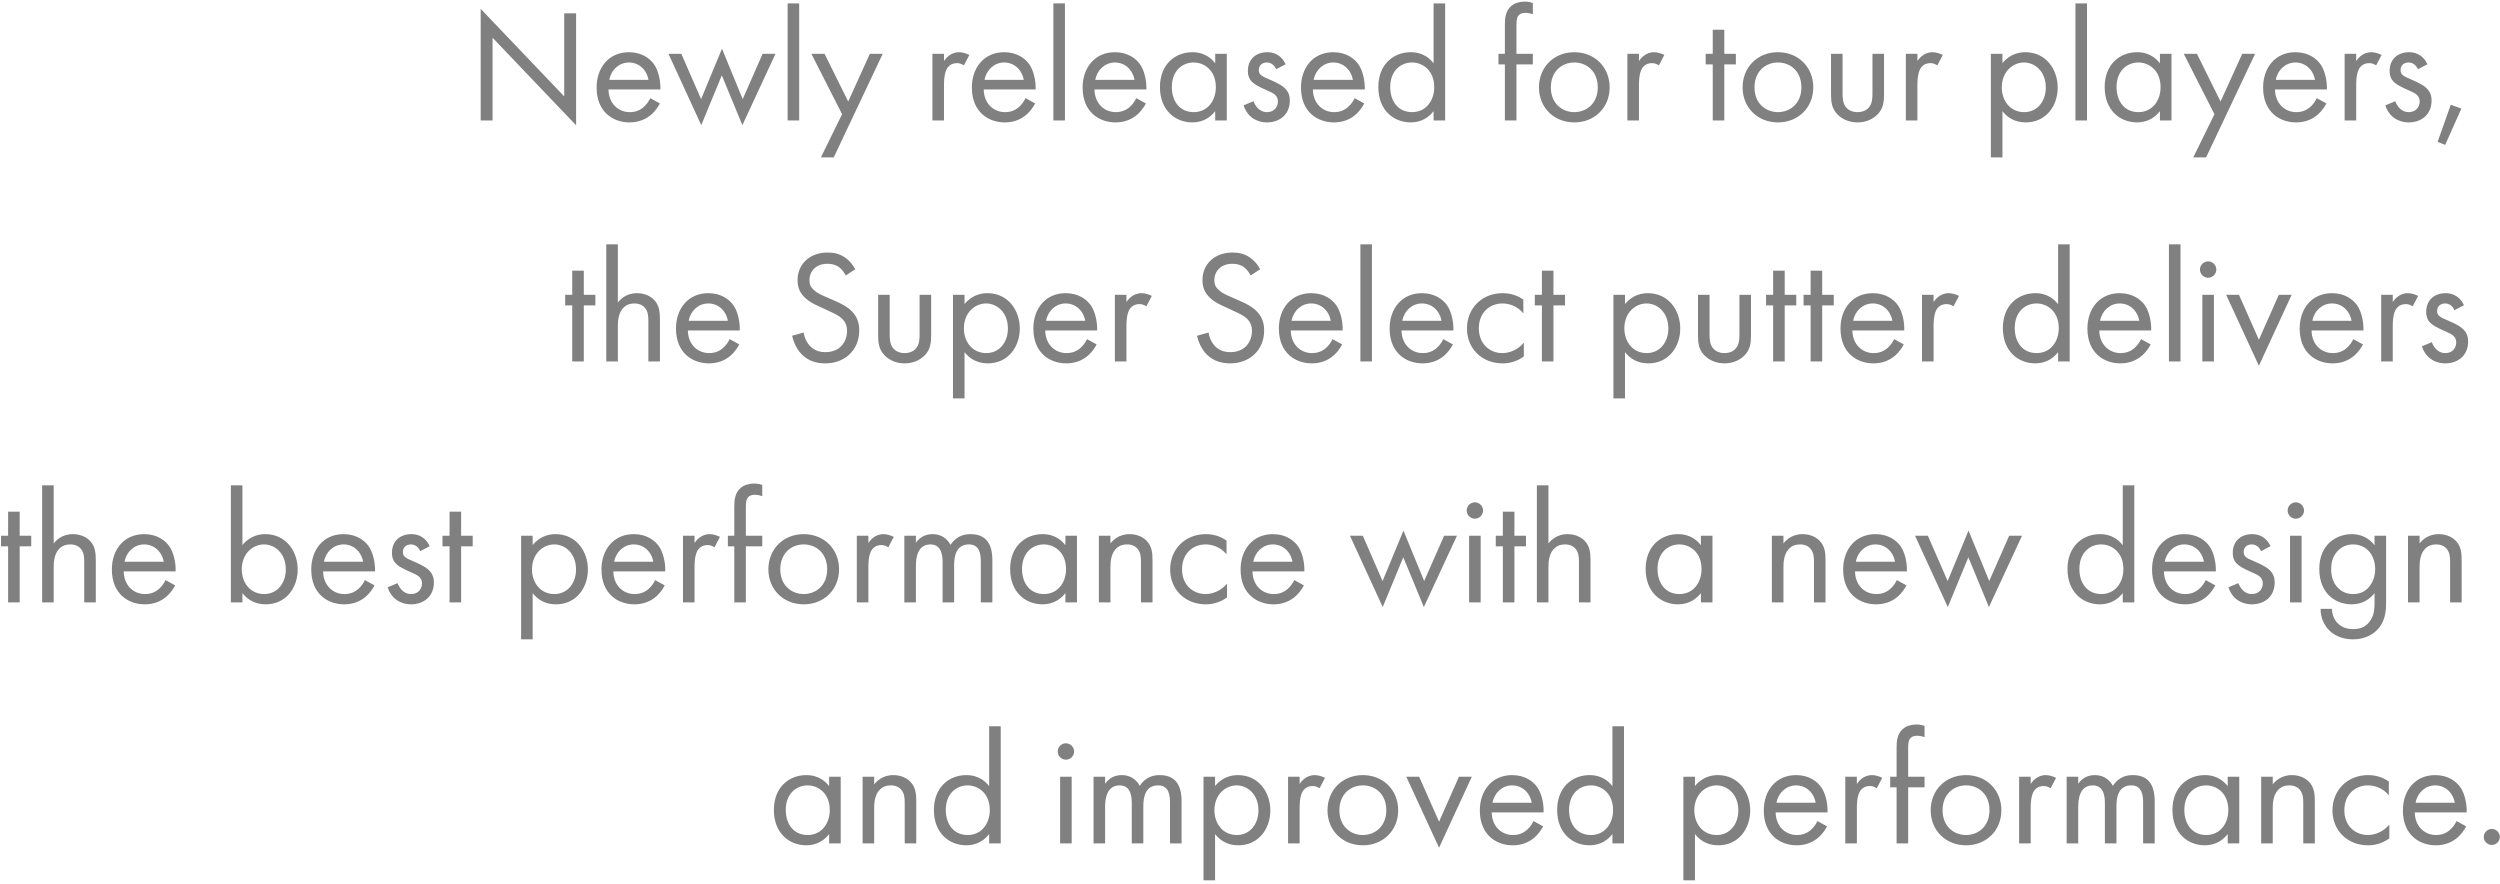 <svg width="249" height="88" viewBox="0 0 249 88" fill="none" xmlns="http://www.w3.org/2000/svg">
<path d="M49.06 12H47.876V0.88L56.196 9.6V1.328H57.38V12.48L49.06 3.76V12ZM64.766 9.776L65.726 10.304C65.534 10.672 65.246 11.072 64.91 11.376C64.302 11.92 63.55 12.192 62.702 12.192C61.102 12.192 59.422 11.184 59.422 8.72C59.422 6.736 60.638 5.2 62.638 5.2C63.934 5.2 64.75 5.84 65.15 6.416C65.566 7.008 65.806 8.032 65.774 8.912H60.606C60.622 10.288 61.566 11.168 62.718 11.168C63.262 11.168 63.694 11.008 64.078 10.688C64.382 10.432 64.622 10.096 64.766 9.776ZM60.686 7.952H64.59C64.398 6.912 63.614 6.224 62.638 6.224C61.662 6.224 60.862 6.96 60.686 7.952ZM66.581 5.36H67.861L69.829 9.872L71.909 4.848L73.973 9.872L75.957 5.36H77.237L73.941 12.464L71.893 7.504L69.845 12.464L66.581 5.36ZM78.447 0.336H79.599V12H78.447V0.336ZM81.76 15.68L83.871 11.376L80.816 5.36H82.127L84.48 10.112L86.639 5.36H87.919L83.04 15.68H81.76ZM92.869 12V5.36H94.021V6.08C94.133 5.904 94.629 5.2 95.525 5.2C95.877 5.2 96.261 5.328 96.549 5.472L96.005 6.512C95.749 6.336 95.509 6.288 95.333 6.288C94.869 6.288 94.581 6.48 94.405 6.704C94.213 6.96 94.021 7.408 94.021 8.496V12H92.869ZM102.141 9.776L103.101 10.304C102.909 10.672 102.621 11.072 102.285 11.376C101.677 11.92 100.925 12.192 100.077 12.192C98.477 12.192 96.797 11.184 96.797 8.72C96.797 6.736 98.013 5.2 100.013 5.2C101.309 5.2 102.125 5.84 102.525 6.416C102.941 7.008 103.181 8.032 103.149 8.912H97.981C97.997 10.288 98.941 11.168 100.093 11.168C100.637 11.168 101.069 11.008 101.453 10.688C101.757 10.432 101.997 10.096 102.141 9.776ZM98.061 7.952H101.965C101.773 6.912 100.989 6.224 100.013 6.224C99.037 6.224 98.237 6.96 98.061 7.952ZM104.916 0.336H106.068V12H104.916V0.336ZM113.172 9.776L114.132 10.304C113.94 10.672 113.652 11.072 113.316 11.376C112.708 11.92 111.956 12.192 111.108 12.192C109.508 12.192 107.828 11.184 107.828 8.72C107.828 6.736 109.044 5.2 111.044 5.2C112.34 5.2 113.156 5.84 113.556 6.416C113.972 7.008 114.212 8.032 114.18 8.912H109.012C109.028 10.288 109.972 11.168 111.124 11.168C111.668 11.168 112.1 11.008 112.484 10.688C112.788 10.432 113.028 10.096 113.172 9.776ZM109.092 7.952H112.996C112.804 6.912 112.02 6.224 111.044 6.224C110.068 6.224 109.268 6.96 109.092 7.952ZM121.035 6.304V5.36H122.187V12H121.035V11.072C120.651 11.568 119.931 12.192 118.763 12.192C117.083 12.192 115.531 11.008 115.531 8.672C115.531 6.384 117.067 5.2 118.763 5.2C120.043 5.2 120.731 5.904 121.035 6.304ZM118.891 6.224C117.755 6.224 116.715 7.056 116.715 8.672C116.715 10.096 117.515 11.168 118.891 11.168C120.299 11.168 121.099 10 121.099 8.688C121.099 6.976 119.915 6.224 118.891 6.224ZM128.049 6.4L127.105 6.896C126.945 6.512 126.609 6.224 126.177 6.224C125.761 6.224 125.377 6.464 125.377 6.976C125.377 7.456 125.697 7.6 126.449 7.92C127.409 8.32 127.857 8.624 128.113 8.944C128.401 9.296 128.465 9.648 128.465 10.016C128.465 11.408 127.457 12.192 126.177 12.192C125.905 12.192 124.417 12.16 123.857 10.496L124.849 10.08C124.977 10.432 125.361 11.168 126.193 11.168C126.945 11.168 127.281 10.608 127.281 10.112C127.281 9.488 126.833 9.28 126.209 9.008C125.409 8.656 124.897 8.4 124.593 8.032C124.337 7.712 124.289 7.392 124.289 7.056C124.289 5.888 125.105 5.2 126.225 5.2C126.577 5.2 127.521 5.264 128.049 6.4ZM134.922 9.776L135.882 10.304C135.69 10.672 135.402 11.072 135.066 11.376C134.458 11.92 133.706 12.192 132.858 12.192C131.258 12.192 129.578 11.184 129.578 8.72C129.578 6.736 130.794 5.2 132.794 5.2C134.09 5.2 134.906 5.84 135.306 6.416C135.722 7.008 135.962 8.032 135.93 8.912H130.762C130.778 10.288 131.722 11.168 132.874 11.168C133.418 11.168 133.85 11.008 134.234 10.688C134.538 10.432 134.778 10.096 134.922 9.776ZM130.842 7.952H134.746C134.554 6.912 133.77 6.224 132.794 6.224C131.818 6.224 131.018 6.96 130.842 7.952ZM142.785 6.304V0.336H143.937V12H142.785V11.072C142.401 11.568 141.681 12.192 140.513 12.192C138.833 12.192 137.281 11.008 137.281 8.672C137.281 6.384 138.817 5.2 140.513 5.2C141.793 5.2 142.481 5.904 142.785 6.304ZM140.641 6.224C139.505 6.224 138.465 7.056 138.465 8.672C138.465 10.096 139.265 11.168 140.641 11.168C142.049 11.168 142.849 10 142.849 8.688C142.849 6.976 141.665 6.224 140.641 6.224ZM152.67 6.416H151.038V12H149.886V6.416H149.246V5.36H149.886V2.464C149.886 1.856 149.934 1.088 150.526 0.592C150.846 0.32 151.326 0.16 151.854 0.16C152.27 0.16 152.542 0.256 152.67 0.304V1.424C152.43 1.328 152.158 1.28 151.918 1.28C151.662 1.28 151.358 1.344 151.182 1.632C151.038 1.872 151.038 2.24 151.038 2.592V5.36H152.67V6.416ZM156.801 12.192C154.785 12.192 153.281 10.72 153.281 8.704C153.281 6.688 154.769 5.2 156.801 5.2C158.833 5.2 160.321 6.688 160.321 8.704C160.321 10.72 158.817 12.192 156.801 12.192ZM156.801 6.224C155.585 6.224 154.465 7.088 154.465 8.704C154.465 10.336 155.617 11.168 156.801 11.168C158.001 11.168 159.137 10.32 159.137 8.704C159.137 7.072 158.017 6.224 156.801 6.224ZM162.088 12V5.36H163.24V6.08C163.352 5.904 163.848 5.2 164.744 5.2C165.096 5.2 165.48 5.328 165.768 5.472L165.224 6.512C164.968 6.336 164.728 6.288 164.552 6.288C164.088 6.288 163.8 6.48 163.624 6.704C163.432 6.96 163.24 7.408 163.24 8.496V12H162.088ZM172.893 6.416H171.741V12H170.589V6.416H169.885V5.36H170.589V2.96H171.741V5.36H172.893V6.416ZM177.083 12.192C175.067 12.192 173.563 10.72 173.563 8.704C173.563 6.688 175.051 5.2 177.083 5.2C179.115 5.2 180.603 6.688 180.603 8.704C180.603 10.72 179.099 12.192 177.083 12.192ZM177.083 6.224C175.867 6.224 174.747 7.088 174.747 8.704C174.747 10.336 175.899 11.168 177.083 11.168C178.283 11.168 179.419 10.32 179.419 8.704C179.419 7.072 178.299 6.224 177.083 6.224ZM183.521 5.36V9.232C183.521 9.696 183.521 10.24 183.841 10.656C184.017 10.88 184.369 11.168 185.009 11.168C185.649 11.168 186.001 10.88 186.177 10.656C186.497 10.24 186.497 9.696 186.497 9.232V5.36H187.649V9.36C187.649 10.176 187.569 10.784 187.041 11.36C186.449 11.984 185.665 12.192 185.009 12.192C184.353 12.192 183.569 11.984 182.977 11.36C182.449 10.784 182.369 10.176 182.369 9.36V5.36H183.521ZM189.822 12V5.36H190.974V6.08C191.086 5.904 191.582 5.2 192.478 5.2C192.83 5.2 193.214 5.328 193.502 5.472L192.958 6.512C192.702 6.336 192.462 6.288 192.286 6.288C191.822 6.288 191.534 6.48 191.358 6.704C191.166 6.96 190.974 7.408 190.974 8.496V12H189.822ZM199.443 11.072V15.68H198.291V5.36H199.443V6.288C200.227 5.312 201.235 5.2 201.715 5.2C203.795 5.2 204.947 6.928 204.947 8.72C204.947 10.544 203.779 12.192 201.763 12.192C200.691 12.192 199.939 11.712 199.443 11.072ZM201.603 11.168C202.947 11.168 203.763 10.048 203.763 8.72C203.763 7.088 202.659 6.224 201.587 6.224C200.515 6.224 199.379 7.104 199.379 8.704C199.379 10.064 200.243 11.168 201.603 11.168ZM206.713 0.336H207.865V12H206.713V0.336ZM215.129 6.304V5.36H216.281V12H215.129V11.072C214.745 11.568 214.025 12.192 212.857 12.192C211.177 12.192 209.625 11.008 209.625 8.672C209.625 6.384 211.161 5.2 212.857 5.2C214.137 5.2 214.825 5.904 215.129 6.304ZM212.985 6.224C211.849 6.224 210.809 7.056 210.809 8.672C210.809 10.096 211.609 11.168 212.985 11.168C214.393 11.168 215.193 10 215.193 8.688C215.193 6.976 214.009 6.224 212.985 6.224ZM218.447 15.68L220.559 11.376L217.503 5.36H218.815L221.167 10.112L223.327 5.36H224.607L219.727 15.68H218.447ZM230.75 9.776L231.71 10.304C231.518 10.672 231.23 11.072 230.894 11.376C230.286 11.92 229.534 12.192 228.686 12.192C227.086 12.192 225.406 11.184 225.406 8.72C225.406 6.736 226.622 5.2 228.622 5.2C229.918 5.2 230.734 5.84 231.134 6.416C231.55 7.008 231.79 8.032 231.758 8.912H226.59C226.606 10.288 227.55 11.168 228.702 11.168C229.246 11.168 229.678 11.008 230.062 10.688C230.366 10.432 230.606 10.096 230.75 9.776ZM226.67 7.952H230.574C230.382 6.912 229.598 6.224 228.622 6.224C227.646 6.224 226.846 6.96 226.67 7.952ZM233.526 12V5.36H234.678V6.08C234.789 5.904 235.286 5.2 236.182 5.2C236.534 5.2 236.918 5.328 237.206 5.472L236.661 6.512C236.406 6.336 236.166 6.288 235.99 6.288C235.526 6.288 235.238 6.48 235.062 6.704C234.87 6.96 234.678 7.408 234.678 8.496V12H233.526ZM241.768 6.4L240.824 6.896C240.664 6.512 240.328 6.224 239.896 6.224C239.48 6.224 239.096 6.464 239.096 6.976C239.096 7.456 239.416 7.6 240.168 7.92C241.128 8.32 241.576 8.624 241.832 8.944C242.12 9.296 242.184 9.648 242.184 10.016C242.184 11.408 241.176 12.192 239.896 12.192C239.624 12.192 238.136 12.16 237.576 10.496L238.568 10.08C238.696 10.432 239.08 11.168 239.912 11.168C240.664 11.168 241 10.608 241 10.112C241 9.488 240.552 9.28 239.928 9.008C239.128 8.656 238.616 8.4 238.312 8.032C238.056 7.712 238.008 7.392 238.008 7.056C238.008 5.888 238.824 5.2 239.944 5.2C240.296 5.2 241.24 5.264 241.768 6.4ZM242.785 14.128L244.097 10.432L245.153 10.816L243.537 14.432L242.785 14.128ZM59.299 30.416H58.147V36H56.995V30.416H56.291V29.36H56.995V26.96H58.147V29.36H59.299V30.416ZM60.385 36V24.336H61.537V30.128C61.745 29.856 62.337 29.2 63.441 29.2C64.225 29.2 64.945 29.52 65.345 30.112C65.681 30.608 65.729 31.152 65.729 31.888V36H64.577V31.92C64.577 31.52 64.545 31.056 64.273 30.704C64.049 30.416 63.697 30.224 63.185 30.224C62.785 30.224 62.353 30.336 62.017 30.736C61.569 31.264 61.537 32.048 61.537 32.528V36H60.385ZM72.672 33.776L73.632 34.304C73.44 34.672 73.152 35.072 72.816 35.376C72.208 35.92 71.456 36.192 70.608 36.192C69.008 36.192 67.328 35.184 67.328 32.72C67.328 30.736 68.544 29.2 70.544 29.2C71.84 29.2 72.656 29.84 73.056 30.416C73.472 31.008 73.712 32.032 73.68 32.912H68.512C68.528 34.288 69.472 35.168 70.624 35.168C71.168 35.168 71.6 35.008 71.984 34.688C72.288 34.432 72.528 34.096 72.672 33.776ZM68.592 31.952H72.496C72.304 30.912 71.52 30.224 70.544 30.224C69.568 30.224 68.768 30.96 68.592 31.952ZM85.182 26.816L84.238 27.44C84.094 27.152 83.854 26.832 83.614 26.64C83.406 26.48 83.022 26.272 82.414 26.272C81.358 26.272 80.622 26.928 80.622 27.92C80.622 28.336 80.734 28.576 81.022 28.848C81.342 29.168 81.742 29.344 82.142 29.52L83.166 29.968C83.79 30.24 84.366 30.528 84.814 30.976C85.358 31.52 85.582 32.144 85.582 32.912C85.582 34.88 84.126 36.192 82.206 36.192C81.502 36.192 80.622 36.048 79.886 35.328C79.358 34.816 79.038 34.08 78.894 33.44L80.046 33.12C80.126 33.68 80.382 34.16 80.686 34.48C81.15 34.944 81.678 35.072 82.222 35.072C83.678 35.072 84.366 34.032 84.366 32.96C84.366 32.48 84.222 32.064 83.838 31.712C83.534 31.424 83.118 31.232 82.558 30.976L81.598 30.528C81.182 30.336 80.654 30.112 80.174 29.648C79.71 29.2 79.438 28.704 79.438 27.904C79.438 26.256 80.702 25.152 82.43 25.152C83.086 25.152 83.614 25.28 84.142 25.632C84.574 25.92 84.942 26.352 85.182 26.816ZM88.615 29.36V33.232C88.615 33.696 88.615 34.24 88.935 34.656C89.111 34.88 89.463 35.168 90.103 35.168C90.743 35.168 91.095 34.88 91.271 34.656C91.591 34.24 91.591 33.696 91.591 33.232V29.36H92.743V33.36C92.743 34.176 92.663 34.784 92.135 35.36C91.543 35.984 90.759 36.192 90.103 36.192C89.447 36.192 88.663 35.984 88.071 35.36C87.543 34.784 87.463 34.176 87.463 33.36V29.36H88.615ZM96.068 35.072V39.68H94.916V29.36H96.068V30.288C96.852 29.312 97.86 29.2 98.34 29.2C100.42 29.2 101.572 30.928 101.572 32.72C101.572 34.544 100.404 36.192 98.388 36.192C97.316 36.192 96.564 35.712 96.068 35.072ZM98.228 35.168C99.572 35.168 100.388 34.048 100.388 32.72C100.388 31.088 99.284 30.224 98.212 30.224C97.14 30.224 96.004 31.104 96.004 32.704C96.004 34.064 96.868 35.168 98.228 35.168ZM108.266 33.776L109.226 34.304C109.034 34.672 108.746 35.072 108.41 35.376C107.802 35.92 107.05 36.192 106.202 36.192C104.602 36.192 102.922 35.184 102.922 32.72C102.922 30.736 104.138 29.2 106.138 29.2C107.434 29.2 108.25 29.84 108.65 30.416C109.066 31.008 109.306 32.032 109.274 32.912H104.106C104.122 34.288 105.066 35.168 106.218 35.168C106.762 35.168 107.194 35.008 107.578 34.688C107.882 34.432 108.122 34.096 108.266 33.776ZM104.186 31.952H108.09C107.898 30.912 107.114 30.224 106.138 30.224C105.162 30.224 104.362 30.96 104.186 31.952ZM111.041 36V29.36H112.193V30.08C112.305 29.904 112.801 29.2 113.697 29.2C114.049 29.2 114.433 29.328 114.721 29.472L114.177 30.512C113.921 30.336 113.681 30.288 113.505 30.288C113.041 30.288 112.753 30.48 112.577 30.704C112.385 30.96 112.193 31.408 112.193 32.496V36H111.041ZM125.51 26.816L124.566 27.44C124.422 27.152 124.182 26.832 123.942 26.64C123.734 26.48 123.35 26.272 122.742 26.272C121.686 26.272 120.95 26.928 120.95 27.92C120.95 28.336 121.062 28.576 121.35 28.848C121.67 29.168 122.07 29.344 122.47 29.52L123.494 29.968C124.118 30.24 124.694 30.528 125.142 30.976C125.686 31.52 125.91 32.144 125.91 32.912C125.91 34.88 124.454 36.192 122.534 36.192C121.83 36.192 120.95 36.048 120.214 35.328C119.686 34.816 119.366 34.08 119.222 33.44L120.374 33.12C120.454 33.68 120.71 34.16 121.014 34.48C121.478 34.944 122.006 35.072 122.55 35.072C124.006 35.072 124.694 34.032 124.694 32.96C124.694 32.48 124.55 32.064 124.166 31.712C123.862 31.424 123.446 31.232 122.886 30.976L121.926 30.528C121.51 30.336 120.982 30.112 120.502 29.648C120.038 29.2 119.766 28.704 119.766 27.904C119.766 26.256 121.03 25.152 122.758 25.152C123.414 25.152 123.942 25.28 124.47 25.632C124.902 25.92 125.27 26.352 125.51 26.816ZM132.719 33.776L133.679 34.304C133.487 34.672 133.199 35.072 132.863 35.376C132.255 35.92 131.503 36.192 130.655 36.192C129.055 36.192 127.375 35.184 127.375 32.72C127.375 30.736 128.591 29.2 130.591 29.2C131.887 29.2 132.703 29.84 133.103 30.416C133.519 31.008 133.759 32.032 133.727 32.912H128.559C128.575 34.288 129.519 35.168 130.671 35.168C131.215 35.168 131.647 35.008 132.031 34.688C132.335 34.432 132.575 34.096 132.719 33.776ZM128.639 31.952H132.543C132.351 30.912 131.567 30.224 130.591 30.224C129.615 30.224 128.815 30.96 128.639 31.952ZM135.494 24.336H136.646V36H135.494V24.336ZM143.75 33.776L144.71 34.304C144.518 34.672 144.23 35.072 143.894 35.376C143.286 35.92 142.534 36.192 141.686 36.192C140.086 36.192 138.406 35.184 138.406 32.72C138.406 30.736 139.622 29.2 141.622 29.2C142.918 29.2 143.734 29.84 144.134 30.416C144.55 31.008 144.79 32.032 144.758 32.912H139.59C139.606 34.288 140.55 35.168 141.702 35.168C142.246 35.168 142.678 35.008 143.062 34.688C143.366 34.432 143.606 34.096 143.75 33.776ZM139.67 31.952H143.574C143.382 30.912 142.598 30.224 141.622 30.224C140.646 30.224 139.846 30.96 139.67 31.952ZM151.726 29.84V31.216C151.118 30.448 150.238 30.224 149.646 30.224C148.414 30.224 147.294 31.088 147.294 32.704C147.294 34.32 148.446 35.168 149.63 35.168C150.318 35.168 151.166 34.864 151.774 34.128V35.504C151.054 36.032 150.286 36.192 149.661 36.192C147.598 36.192 146.11 34.72 146.11 32.72C146.11 30.688 147.614 29.2 149.661 29.2C150.718 29.2 151.406 29.616 151.726 29.84ZM155.877 30.416H154.725V36H153.573V30.416H152.869V29.36H153.573V26.96H154.725V29.36H155.877V30.416ZM161.849 35.072V39.68H160.697V29.36H161.849V30.288C162.633 29.312 163.641 29.2 164.121 29.2C166.201 29.2 167.353 30.928 167.353 32.72C167.353 34.544 166.185 36.192 164.169 36.192C163.097 36.192 162.345 35.712 161.849 35.072ZM164.009 35.168C165.353 35.168 166.169 34.048 166.169 32.72C166.169 31.088 165.065 30.224 163.993 30.224C162.921 30.224 161.785 31.104 161.785 32.704C161.785 34.064 162.649 35.168 164.009 35.168ZM170.271 29.36V33.232C170.271 33.696 170.271 34.24 170.591 34.656C170.767 34.88 171.119 35.168 171.759 35.168C172.399 35.168 172.751 34.88 172.927 34.656C173.247 34.24 173.247 33.696 173.247 33.232V29.36H174.399V33.36C174.399 34.176 174.319 34.784 173.791 35.36C173.199 35.984 172.415 36.192 171.759 36.192C171.103 36.192 170.319 35.984 169.727 35.36C169.199 34.784 169.119 34.176 169.119 33.36V29.36H170.271ZM178.908 30.416H177.756V36H176.604V30.416H175.9V29.36H176.604V26.96H177.756V29.36H178.908V30.416ZM182.643 30.416H181.491V36H180.339V30.416H179.635V29.36H180.339V26.96H181.491V29.36H182.643V30.416ZM188.657 33.776L189.617 34.304C189.425 34.672 189.137 35.072 188.801 35.376C188.193 35.92 187.441 36.192 186.593 36.192C184.993 36.192 183.313 35.184 183.313 32.72C183.313 30.736 184.529 29.2 186.529 29.2C187.825 29.2 188.641 29.84 189.041 30.416C189.457 31.008 189.697 32.032 189.665 32.912H184.497C184.513 34.288 185.457 35.168 186.609 35.168C187.153 35.168 187.585 35.008 187.969 34.688C188.273 34.432 188.513 34.096 188.657 33.776ZM184.577 31.952H188.481C188.289 30.912 187.505 30.224 186.529 30.224C185.553 30.224 184.753 30.96 184.577 31.952ZM191.432 36V29.36H192.584V30.08C192.696 29.904 193.192 29.2 194.088 29.2C194.44 29.2 194.824 29.328 195.112 29.472L194.568 30.512C194.312 30.336 194.072 30.288 193.896 30.288C193.432 30.288 193.144 30.48 192.968 30.704C192.776 30.96 192.584 31.408 192.584 32.496V36H191.432ZM204.989 30.304V24.336H206.141V36H204.989V35.072C204.605 35.568 203.885 36.192 202.717 36.192C201.037 36.192 199.485 35.008 199.485 32.672C199.485 30.384 201.021 29.2 202.717 29.2C203.997 29.2 204.685 29.904 204.989 30.304ZM202.845 30.224C201.709 30.224 200.669 31.056 200.669 32.672C200.669 34.096 201.469 35.168 202.845 35.168C204.253 35.168 205.053 34 205.053 32.688C205.053 30.976 203.869 30.224 202.845 30.224ZM213.25 33.776L214.21 34.304C214.018 34.672 213.73 35.072 213.394 35.376C212.786 35.92 212.034 36.192 211.186 36.192C209.586 36.192 207.906 35.184 207.906 32.72C207.906 30.736 209.122 29.2 211.122 29.2C212.418 29.2 213.234 29.84 213.634 30.416C214.05 31.008 214.29 32.032 214.258 32.912H209.09C209.106 34.288 210.05 35.168 211.202 35.168C211.746 35.168 212.178 35.008 212.562 34.688C212.866 34.432 213.106 34.096 213.25 33.776ZM209.17 31.952H213.074C212.882 30.912 212.098 30.224 211.122 30.224C210.146 30.224 209.346 30.96 209.17 31.952ZM216.026 24.336H217.178V36H216.026V24.336ZM219.354 29.36H220.506V36H219.354V29.36ZM219.114 26.848C219.114 26.4 219.482 26.032 219.93 26.032C220.378 26.032 220.746 26.4 220.746 26.848C220.746 27.296 220.378 27.664 219.93 27.664C219.482 27.664 219.114 27.296 219.114 26.848ZM221.722 29.36H223.002L224.986 33.84L226.97 29.36H228.25L224.986 36.432L221.722 29.36ZM234.391 33.776L235.351 34.304C235.159 34.672 234.871 35.072 234.535 35.376C233.927 35.92 233.175 36.192 232.327 36.192C230.727 36.192 229.047 35.184 229.047 32.72C229.047 30.736 230.263 29.2 232.263 29.2C233.559 29.2 234.375 29.84 234.775 30.416C235.191 31.008 235.431 32.032 235.399 32.912H230.231C230.247 34.288 231.191 35.168 232.343 35.168C232.887 35.168 233.319 35.008 233.703 34.688C234.007 34.432 234.247 34.096 234.391 33.776ZM230.311 31.952H234.215C234.023 30.912 233.239 30.224 232.263 30.224C231.287 30.224 230.487 30.96 230.311 31.952ZM237.166 36V29.36H238.318V30.08C238.43 29.904 238.926 29.2 239.822 29.2C240.174 29.2 240.558 29.328 240.846 29.472L240.302 30.512C240.046 30.336 239.806 30.288 239.63 30.288C239.166 30.288 238.878 30.48 238.702 30.704C238.51 30.96 238.318 31.408 238.318 32.496V36H237.166ZM245.409 30.4L244.465 30.896C244.305 30.512 243.969 30.224 243.537 30.224C243.121 30.224 242.737 30.464 242.737 30.976C242.737 31.456 243.057 31.6 243.809 31.92C244.769 32.32 245.217 32.624 245.473 32.944C245.761 33.296 245.825 33.648 245.825 34.016C245.825 35.408 244.817 36.192 243.537 36.192C243.265 36.192 241.777 36.16 241.217 34.496L242.209 34.08C242.337 34.432 242.721 35.168 243.553 35.168C244.305 35.168 244.641 34.608 244.641 34.112C244.641 33.488 244.193 33.28 243.569 33.008C242.769 32.656 242.257 32.4 241.953 32.032C241.697 31.712 241.649 31.392 241.649 31.056C241.649 29.888 242.465 29.2 243.585 29.2C243.937 29.2 244.881 29.264 245.409 30.4ZM3.111 54.416H1.96V60H0.807V54.416H0.103V53.36H0.807V50.96H1.96V53.36H3.111V54.416ZM4.197 60V48.336H5.349V54.128C5.557 53.856 6.149 53.2 7.253 53.2C8.037 53.2 8.757 53.52 9.157 54.112C9.493 54.608 9.541 55.152 9.541 55.888V60H8.389V55.92C8.389 55.52 8.357 55.056 8.085 54.704C7.861 54.416 7.509 54.224 6.997 54.224C6.597 54.224 6.165 54.336 5.829 54.736C5.381 55.264 5.349 56.048 5.349 56.528V60H4.197ZM16.485 57.776L17.445 58.304C17.253 58.672 16.965 59.072 16.629 59.376C16.021 59.92 15.269 60.192 14.421 60.192C12.821 60.192 11.141 59.184 11.141 56.72C11.141 54.736 12.357 53.2 14.357 53.2C15.653 53.2 16.469 53.84 16.869 54.416C17.285 55.008 17.525 56.032 17.493 56.912H12.325C12.341 58.288 13.285 59.168 14.437 59.168C14.981 59.168 15.413 59.008 15.797 58.688C16.101 58.432 16.341 58.096 16.485 57.776ZM12.405 55.952H16.309C16.117 54.912 15.333 54.224 14.357 54.224C13.381 54.224 12.581 54.96 12.405 55.952ZM24.146 59.072V60H22.994V48.336H24.146V54.288C24.93 53.312 25.938 53.2 26.418 53.2C28.498 53.2 29.65 54.928 29.65 56.72C29.65 58.544 28.482 60.192 26.466 60.192C25.394 60.192 24.642 59.712 24.146 59.072ZM26.306 59.168C27.65 59.168 28.466 58.048 28.466 56.72C28.466 55.088 27.362 54.224 26.29 54.224C25.218 54.224 24.082 55.104 24.082 56.704C24.082 58.064 24.946 59.168 26.306 59.168ZM36.344 57.776L37.304 58.304C37.112 58.672 36.824 59.072 36.488 59.376C35.88 59.92 35.128 60.192 34.28 60.192C32.68 60.192 31 59.184 31 56.72C31 54.736 32.216 53.2 34.216 53.2C35.512 53.2 36.328 53.84 36.728 54.416C37.144 55.008 37.384 56.032 37.352 56.912H32.184C32.2 58.288 33.144 59.168 34.296 59.168C34.84 59.168 35.272 59.008 35.656 58.688C35.96 58.432 36.2 58.096 36.344 57.776ZM32.264 55.952H36.168C35.976 54.912 35.192 54.224 34.216 54.224C33.24 54.224 32.44 54.96 32.264 55.952ZM42.799 54.4L41.855 54.896C41.695 54.512 41.359 54.224 40.927 54.224C40.511 54.224 40.127 54.464 40.127 54.976C40.127 55.456 40.447 55.6 41.199 55.92C42.159 56.32 42.607 56.624 42.863 56.944C43.151 57.296 43.215 57.648 43.215 58.016C43.215 59.408 42.207 60.192 40.927 60.192C40.655 60.192 39.167 60.16 38.607 58.496L39.599 58.08C39.727 58.432 40.111 59.168 40.943 59.168C41.695 59.168 42.031 58.608 42.031 58.112C42.031 57.488 41.583 57.28 40.959 57.008C40.159 56.656 39.647 56.4 39.343 56.032C39.087 55.712 39.039 55.392 39.039 55.056C39.039 53.888 39.855 53.2 40.975 53.2C41.327 53.2 42.271 53.264 42.799 54.4ZM47.08 54.416H45.928V60H44.776V54.416H44.072V53.36H44.776V50.96H45.928V53.36H47.08V54.416ZM53.053 59.072V63.68H51.901V53.36H53.053V54.288C53.837 53.312 54.844 53.2 55.325 53.2C57.404 53.2 58.556 54.928 58.556 56.72C58.556 58.544 57.389 60.192 55.373 60.192C54.3 60.192 53.548 59.712 53.053 59.072ZM55.212 59.168C56.556 59.168 57.373 58.048 57.373 56.72C57.373 55.088 56.269 54.224 55.197 54.224C54.124 54.224 52.989 55.104 52.989 56.704C52.989 58.064 53.852 59.168 55.212 59.168ZM65.25 57.776L66.21 58.304C66.018 58.672 65.73 59.072 65.394 59.376C64.786 59.92 64.034 60.192 63.186 60.192C61.586 60.192 59.906 59.184 59.906 56.72C59.906 54.736 61.122 53.2 63.122 53.2C64.418 53.2 65.234 53.84 65.634 54.416C66.05 55.008 66.29 56.032 66.258 56.912H61.09C61.106 58.288 62.05 59.168 63.202 59.168C63.746 59.168 64.178 59.008 64.562 58.688C64.866 58.432 65.106 58.096 65.25 57.776ZM61.17 55.952H65.074C64.882 54.912 64.098 54.224 63.122 54.224C62.146 54.224 61.346 54.96 61.17 55.952ZM68.025 60V53.36H69.177V54.08C69.29 53.904 69.785 53.2 70.681 53.2C71.034 53.2 71.418 53.328 71.706 53.472L71.162 54.512C70.906 54.336 70.665 54.288 70.49 54.288C70.025 54.288 69.737 54.48 69.561 54.704C69.37 54.96 69.177 55.408 69.177 56.496V60H68.025ZM75.92 54.416H74.288V60H73.136V54.416H72.496V53.36H73.136V50.464C73.136 49.856 73.184 49.088 73.776 48.592C74.096 48.32 74.576 48.16 75.104 48.16C75.52 48.16 75.792 48.256 75.92 48.304V49.424C75.68 49.328 75.408 49.28 75.168 49.28C74.912 49.28 74.608 49.344 74.432 49.632C74.288 49.872 74.288 50.24 74.288 50.592V53.36H75.92V54.416ZM80.051 60.192C78.035 60.192 76.531 58.72 76.531 56.704C76.531 54.688 78.019 53.2 80.051 53.2C82.083 53.2 83.571 54.688 83.571 56.704C83.571 58.72 82.067 60.192 80.051 60.192ZM80.051 54.224C78.835 54.224 77.715 55.088 77.715 56.704C77.715 58.336 78.867 59.168 80.051 59.168C81.251 59.168 82.387 58.32 82.387 56.704C82.387 55.072 81.267 54.224 80.051 54.224ZM85.338 60V53.36H86.49V54.08C86.602 53.904 87.098 53.2 87.994 53.2C88.346 53.2 88.73 53.328 89.018 53.472L88.474 54.512C88.218 54.336 87.978 54.288 87.802 54.288C87.338 54.288 87.05 54.48 86.874 54.704C86.682 54.96 86.49 55.408 86.49 56.496V60H85.338ZM90.072 60V53.36H91.224V54.064C91.592 53.52 92.168 53.2 92.872 53.2C94.072 53.2 94.552 54.048 94.68 54.272C95.32 53.264 96.232 53.2 96.68 53.2C98.648 53.2 98.84 54.848 98.84 55.792V60H97.688V55.968C97.688 55.216 97.592 54.224 96.504 54.224C95.176 54.224 95.032 55.504 95.032 56.304V60H93.88V56.064C93.88 55.6 93.896 54.224 92.68 54.224C91.368 54.224 91.224 55.584 91.224 56.384V60H90.072ZM106.114 54.304V53.36H107.266V60H106.114V59.072C105.73 59.568 105.01 60.192 103.842 60.192C102.162 60.192 100.61 59.008 100.61 56.672C100.61 54.384 102.146 53.2 103.842 53.2C105.122 53.2 105.81 53.904 106.114 54.304ZM103.97 54.224C102.834 54.224 101.794 55.056 101.794 56.672C101.794 58.096 102.594 59.168 103.97 59.168C105.378 59.168 106.178 58 106.178 56.688C106.178 54.976 104.994 54.224 103.97 54.224ZM109.447 60V53.36H110.599V54.128C110.807 53.856 111.399 53.2 112.503 53.2C113.287 53.2 114.007 53.52 114.407 54.112C114.743 54.608 114.791 55.152 114.791 55.888V60H113.639V55.92C113.639 55.52 113.607 55.056 113.335 54.704C113.111 54.416 112.759 54.224 112.247 54.224C111.847 54.224 111.415 54.336 111.079 54.736C110.631 55.264 110.599 56.048 110.599 56.528V60H109.447ZM122.163 53.84V55.216C121.555 54.448 120.675 54.224 120.083 54.224C118.851 54.224 117.731 55.088 117.731 56.704C117.731 58.32 118.883 59.168 120.067 59.168C120.755 59.168 121.603 58.864 122.211 58.128V59.504C121.491 60.032 120.723 60.192 120.099 60.192C118.035 60.192 116.547 58.72 116.547 56.72C116.547 54.688 118.051 53.2 120.099 53.2C121.155 53.2 121.843 53.616 122.163 53.84ZM128.907 57.776L129.867 58.304C129.675 58.672 129.387 59.072 129.051 59.376C128.443 59.92 127.691 60.192 126.843 60.192C125.243 60.192 123.563 59.184 123.563 56.72C123.563 54.736 124.779 53.2 126.779 53.2C128.075 53.2 128.891 53.84 129.291 54.416C129.707 55.008 129.947 56.032 129.915 56.912H124.747C124.763 58.288 125.707 59.168 126.859 59.168C127.403 59.168 127.835 59.008 128.219 58.688C128.523 58.432 128.763 58.096 128.907 57.776ZM124.827 55.952H128.731C128.539 54.912 127.755 54.224 126.779 54.224C125.803 54.224 125.003 54.96 124.827 55.952ZM134.456 53.36H135.736L137.704 57.872L139.784 52.848L141.848 57.872L143.832 53.36H145.112L141.816 60.464L139.768 55.504L137.72 60.464L134.456 53.36ZM146.322 53.36H147.474V60H146.322V53.36ZM146.082 50.848C146.082 50.4 146.45 50.032 146.898 50.032C147.346 50.032 147.714 50.4 147.714 50.848C147.714 51.296 147.346 51.664 146.898 51.664C146.45 51.664 146.082 51.296 146.082 50.848ZM151.987 54.416H150.835V60H149.683V54.416H148.979V53.36H149.683V50.96H150.835V53.36H151.987V54.416ZM153.072 60V48.336H154.224V54.128C154.432 53.856 155.024 53.2 156.128 53.2C156.912 53.2 157.632 53.52 158.032 54.112C158.368 54.608 158.416 55.152 158.416 55.888V60H157.264V55.92C157.264 55.52 157.232 55.056 156.96 54.704C156.736 54.416 156.384 54.224 155.872 54.224C155.472 54.224 155.04 54.336 154.704 54.736C154.256 55.264 154.224 56.048 154.224 56.528V60H153.072ZM169.41 54.304V53.36H170.562V60H169.41V59.072C169.026 59.568 168.306 60.192 167.138 60.192C165.458 60.192 163.906 59.008 163.906 56.672C163.906 54.384 165.442 53.2 167.138 53.2C168.418 53.2 169.106 53.904 169.41 54.304ZM167.266 54.224C166.13 54.224 165.09 55.056 165.09 56.672C165.09 58.096 165.89 59.168 167.266 59.168C168.674 59.168 169.474 58 169.474 56.688C169.474 54.976 168.29 54.224 167.266 54.224ZM176.479 60V53.36H177.631V54.128C177.839 53.856 178.431 53.2 179.535 53.2C180.319 53.2 181.039 53.52 181.439 54.112C181.775 54.608 181.823 55.152 181.823 55.888V60H180.671V55.92C180.671 55.52 180.639 55.056 180.367 54.704C180.143 54.416 179.791 54.224 179.279 54.224C178.879 54.224 178.447 54.336 178.111 54.736C177.663 55.264 177.631 56.048 177.631 56.528V60H176.479ZM188.922 57.776L189.882 58.304C189.69 58.672 189.402 59.072 189.066 59.376C188.458 59.92 187.706 60.192 186.858 60.192C185.258 60.192 183.578 59.184 183.578 56.72C183.578 54.736 184.794 53.2 186.794 53.2C188.09 53.2 188.906 53.84 189.306 54.416C189.722 55.008 189.962 56.032 189.93 56.912H184.762C184.778 58.288 185.722 59.168 186.874 59.168C187.418 59.168 187.85 59.008 188.234 58.688C188.538 58.432 188.778 58.096 188.922 57.776ZM184.842 55.952H188.746C188.554 54.912 187.77 54.224 186.794 54.224C185.818 54.224 185.018 54.96 184.842 55.952ZM190.737 53.36H192.017L193.985 57.872L196.065 52.848L198.129 57.872L200.113 53.36H201.393L198.097 60.464L196.049 55.504L194.001 60.464L190.737 53.36ZM211.426 54.304V48.336H212.578V60H211.426V59.072C211.042 59.568 210.322 60.192 209.154 60.192C207.474 60.192 205.922 59.008 205.922 56.672C205.922 54.384 207.458 53.2 209.154 53.2C210.434 53.2 211.122 53.904 211.426 54.304ZM209.282 54.224C208.146 54.224 207.106 55.056 207.106 56.672C207.106 58.096 207.906 59.168 209.282 59.168C210.69 59.168 211.49 58 211.49 56.688C211.49 54.976 210.306 54.224 209.282 54.224ZM219.688 57.776L220.648 58.304C220.456 58.672 220.168 59.072 219.832 59.376C219.224 59.92 218.472 60.192 217.624 60.192C216.024 60.192 214.344 59.184 214.344 56.72C214.344 54.736 215.56 53.2 217.56 53.2C218.856 53.2 219.672 53.84 220.072 54.416C220.488 55.008 220.728 56.032 220.696 56.912H215.528C215.544 58.288 216.488 59.168 217.64 59.168C218.184 59.168 218.616 59.008 219 58.688C219.304 58.432 219.544 58.096 219.688 57.776ZM215.608 55.952H219.512C219.32 54.912 218.536 54.224 217.56 54.224C216.584 54.224 215.784 54.96 215.608 55.952ZM226.143 54.4L225.199 54.896C225.039 54.512 224.703 54.224 224.271 54.224C223.855 54.224 223.471 54.464 223.471 54.976C223.471 55.456 223.791 55.6 224.543 55.92C225.503 56.32 225.951 56.624 226.207 56.944C226.495 57.296 226.559 57.648 226.559 58.016C226.559 59.408 225.551 60.192 224.271 60.192C223.999 60.192 222.511 60.16 221.951 58.496L222.943 58.08C223.071 58.432 223.455 59.168 224.287 59.168C225.039 59.168 225.375 58.608 225.375 58.112C225.375 57.488 224.927 57.28 224.303 57.008C223.503 56.656 222.991 56.4 222.687 56.032C222.431 55.712 222.383 55.392 222.383 55.056C222.383 53.888 223.199 53.2 224.319 53.2C224.671 53.2 225.615 53.264 226.143 54.4ZM228.088 53.36H229.24V60H228.088V53.36ZM227.848 50.848C227.848 50.4 228.216 50.032 228.664 50.032C229.112 50.032 229.48 50.4 229.48 50.848C229.48 51.296 229.112 51.664 228.664 51.664C228.216 51.664 227.848 51.296 227.848 50.848ZM236.504 54.304V53.36H237.656V59.84C237.656 60.56 237.656 61.584 237.016 62.448C236.52 63.12 235.608 63.68 234.36 63.68C233.224 63.68 232.44 63.232 231.992 62.784C231.544 62.336 231.128 61.616 231.128 60.64H232.264C232.264 61.2 232.488 61.696 232.776 62.016C233.256 62.544 233.864 62.656 234.376 62.656C235.192 62.656 235.752 62.368 236.136 61.728C236.472 61.184 236.504 60.592 236.504 60.032V59.072C236.12 59.568 235.4 60.192 234.232 60.192C233.256 60.192 232.472 59.808 231.96 59.296C231.512 58.848 231 58.016 231 56.672C231 55.376 231.48 54.576 231.96 54.096C232.52 53.552 233.336 53.2 234.232 53.2C235.208 53.2 235.976 53.616 236.504 54.304ZM234.36 54.224C233.656 54.224 233.176 54.528 232.856 54.848C232.296 55.424 232.184 56.128 232.184 56.672C232.184 57.248 232.296 58.032 232.936 58.624C233.304 58.96 233.752 59.168 234.36 59.168C234.968 59.168 235.448 58.976 235.816 58.608C236.264 58.176 236.568 57.472 236.568 56.688C236.568 55.904 236.28 55.216 235.864 54.816C235.496 54.448 234.952 54.224 234.36 54.224ZM239.838 60V53.36H240.99V54.128C241.198 53.856 241.79 53.2 242.894 53.2C243.678 53.2 244.398 53.52 244.798 54.112C245.134 54.608 245.182 55.152 245.182 55.888V60H244.03V55.92C244.03 55.52 243.998 55.056 243.726 54.704C243.502 54.416 243.15 54.224 242.638 54.224C242.238 54.224 241.806 54.336 241.47 54.736C241.022 55.264 240.99 56.048 240.99 56.528V60H239.838ZM82.582 78.304V77.36H83.734V84H82.582V83.072C82.198 83.568 81.478 84.192 80.31 84.192C78.63 84.192 77.078 83.008 77.078 80.672C77.078 78.384 78.614 77.2 80.31 77.2C81.59 77.2 82.278 77.904 82.582 78.304ZM80.438 78.224C79.302 78.224 78.262 79.056 78.262 80.672C78.262 82.096 79.062 83.168 80.438 83.168C81.846 83.168 82.646 82 82.646 80.688C82.646 78.976 81.462 78.224 80.438 78.224ZM85.916 84V77.36H87.068V78.128C87.276 77.856 87.868 77.2 88.972 77.2C89.756 77.2 90.476 77.52 90.876 78.112C91.212 78.608 91.26 79.152 91.26 79.888V84H90.108V79.92C90.108 79.52 90.076 79.056 89.804 78.704C89.58 78.416 89.228 78.224 88.716 78.224C88.316 78.224 87.884 78.336 87.548 78.736C87.1 79.264 87.068 80.048 87.068 80.528V84H85.916ZM98.52 78.304V72.336H99.672V84H98.52V83.072C98.136 83.568 97.416 84.192 96.248 84.192C94.568 84.192 93.016 83.008 93.016 80.672C93.016 78.384 94.552 77.2 96.248 77.2C97.528 77.2 98.216 77.904 98.52 78.304ZM96.376 78.224C95.24 78.224 94.2 79.056 94.2 80.672C94.2 82.096 95 83.168 96.376 83.168C97.784 83.168 98.584 82 98.584 80.688C98.584 78.976 97.4 78.224 96.376 78.224ZM105.588 77.36H106.74V84H105.588V77.36ZM105.348 74.848C105.348 74.4 105.716 74.032 106.164 74.032C106.612 74.032 106.98 74.4 106.98 74.848C106.98 75.296 106.612 75.664 106.164 75.664C105.716 75.664 105.348 75.296 105.348 74.848ZM108.916 84V77.36H110.068V78.064C110.436 77.52 111.012 77.2 111.716 77.2C112.916 77.2 113.396 78.048 113.524 78.272C114.164 77.264 115.076 77.2 115.524 77.2C117.492 77.2 117.684 78.848 117.684 79.792V84H116.532V79.968C116.532 79.216 116.436 78.224 115.348 78.224C114.02 78.224 113.876 79.504 113.876 80.304V84H112.724V80.064C112.724 79.6 112.74 78.224 111.524 78.224C110.212 78.224 110.068 79.584 110.068 80.384V84H108.916ZM121.021 83.072V87.68H119.869V77.36H121.021V78.288C121.805 77.312 122.813 77.2 123.293 77.2C125.373 77.2 126.525 78.928 126.525 80.72C126.525 82.544 125.357 84.192 123.341 84.192C122.269 84.192 121.517 83.712 121.021 83.072ZM123.181 83.168C124.525 83.168 125.341 82.048 125.341 80.72C125.341 79.088 124.237 78.224 123.165 78.224C122.093 78.224 120.957 79.104 120.957 80.704C120.957 82.064 121.821 83.168 123.181 83.168ZM128.291 84V77.36H129.443V78.08C129.555 77.904 130.051 77.2 130.947 77.2C131.299 77.2 131.683 77.328 131.971 77.472L131.427 78.512C131.171 78.336 130.931 78.288 130.755 78.288C130.291 78.288 130.003 78.48 129.827 78.704C129.635 78.96 129.443 79.408 129.443 80.496V84H128.291ZM135.739 84.192C133.723 84.192 132.219 82.72 132.219 80.704C132.219 78.688 133.707 77.2 135.739 77.2C137.771 77.2 139.259 78.688 139.259 80.704C139.259 82.72 137.755 84.192 135.739 84.192ZM135.739 78.224C134.523 78.224 133.403 79.088 133.403 80.704C133.403 82.336 134.555 83.168 135.739 83.168C136.939 83.168 138.075 82.32 138.075 80.704C138.075 79.072 136.955 78.224 135.739 78.224ZM140.066 77.36H141.346L143.33 81.84L145.314 77.36H146.594L143.33 84.432L140.066 77.36ZM152.735 81.776L153.695 82.304C153.503 82.672 153.215 83.072 152.879 83.376C152.271 83.92 151.519 84.192 150.671 84.192C149.071 84.192 147.391 83.184 147.391 80.72C147.391 78.736 148.607 77.2 150.607 77.2C151.903 77.2 152.719 77.84 153.119 78.416C153.535 79.008 153.775 80.032 153.743 80.912H148.575C148.591 82.288 149.535 83.168 150.687 83.168C151.231 83.168 151.663 83.008 152.047 82.688C152.351 82.432 152.591 82.096 152.735 81.776ZM148.655 79.952H152.559C152.367 78.912 151.583 78.224 150.607 78.224C149.631 78.224 148.831 78.96 148.655 79.952ZM160.598 78.304V72.336H161.75V84H160.598V83.072C160.214 83.568 159.494 84.192 158.326 84.192C156.646 84.192 155.094 83.008 155.094 80.672C155.094 78.384 156.63 77.2 158.326 77.2C159.606 77.2 160.294 77.904 160.598 78.304ZM158.454 78.224C157.318 78.224 156.278 79.056 156.278 80.672C156.278 82.096 157.078 83.168 158.454 83.168C159.862 83.168 160.662 82 160.662 80.688C160.662 78.976 159.478 78.224 158.454 78.224ZM168.818 83.072V87.68H167.666V77.36H168.818V78.288C169.602 77.312 170.61 77.2 171.09 77.2C173.17 77.2 174.322 78.928 174.322 80.72C174.322 82.544 173.154 84.192 171.138 84.192C170.066 84.192 169.314 83.712 168.818 83.072ZM170.978 83.168C172.322 83.168 173.138 82.048 173.138 80.72C173.138 79.088 172.034 78.224 170.962 78.224C169.89 78.224 168.754 79.104 168.754 80.704C168.754 82.064 169.618 83.168 170.978 83.168ZM181.016 81.776L181.976 82.304C181.784 82.672 181.496 83.072 181.16 83.376C180.552 83.92 179.8 84.192 178.952 84.192C177.352 84.192 175.672 83.184 175.672 80.72C175.672 78.736 176.888 77.2 178.888 77.2C180.184 77.2 181 77.84 181.4 78.416C181.816 79.008 182.056 80.032 182.024 80.912H176.856C176.872 82.288 177.816 83.168 178.968 83.168C179.512 83.168 179.944 83.008 180.328 82.688C180.632 82.432 180.872 82.096 181.016 81.776ZM176.936 79.952H180.84C180.648 78.912 179.864 78.224 178.888 78.224C177.912 78.224 177.112 78.96 176.936 79.952ZM183.791 84V77.36H184.943V78.08C185.055 77.904 185.551 77.2 186.447 77.2C186.799 77.2 187.183 77.328 187.471 77.472L186.927 78.512C186.671 78.336 186.431 78.288 186.255 78.288C185.791 78.288 185.503 78.48 185.327 78.704C185.135 78.96 184.943 79.408 184.943 80.496V84H183.791ZM191.685 78.416H190.053V84H188.901V78.416H188.261V77.36H188.901V74.464C188.901 73.856 188.949 73.088 189.541 72.592C189.861 72.32 190.341 72.16 190.869 72.16C191.285 72.16 191.557 72.256 191.685 72.304V73.424C191.445 73.328 191.173 73.28 190.933 73.28C190.677 73.28 190.373 73.344 190.197 73.632C190.053 73.872 190.053 74.24 190.053 74.592V77.36H191.685V78.416ZM195.817 84.192C193.801 84.192 192.297 82.72 192.297 80.704C192.297 78.688 193.785 77.2 195.817 77.2C197.849 77.2 199.337 78.688 199.337 80.704C199.337 82.72 197.833 84.192 195.817 84.192ZM195.817 78.224C194.601 78.224 193.481 79.088 193.481 80.704C193.481 82.336 194.633 83.168 195.817 83.168C197.017 83.168 198.153 82.32 198.153 80.704C198.153 79.072 197.033 78.224 195.817 78.224ZM201.104 84V77.36H202.256V78.08C202.368 77.904 202.864 77.2 203.76 77.2C204.112 77.2 204.496 77.328 204.784 77.472L204.24 78.512C203.984 78.336 203.744 78.288 203.568 78.288C203.104 78.288 202.816 78.48 202.64 78.704C202.448 78.96 202.256 79.408 202.256 80.496V84H201.104ZM205.838 84V77.36H206.99V78.064C207.358 77.52 207.934 77.2 208.638 77.2C209.838 77.2 210.318 78.048 210.446 78.272C211.086 77.264 211.998 77.2 212.446 77.2C214.414 77.2 214.606 78.848 214.606 79.792V84H213.454V79.968C213.454 79.216 213.358 78.224 212.27 78.224C210.942 78.224 210.798 79.504 210.798 80.304V84H209.646V80.064C209.646 79.6 209.662 78.224 208.446 78.224C207.134 78.224 206.99 79.584 206.99 80.384V84H205.838ZM221.879 78.304V77.36H223.031V84H221.879V83.072C221.495 83.568 220.775 84.192 219.607 84.192C217.927 84.192 216.375 83.008 216.375 80.672C216.375 78.384 217.911 77.2 219.607 77.2C220.887 77.2 221.575 77.904 221.879 78.304ZM219.735 78.224C218.599 78.224 217.559 79.056 217.559 80.672C217.559 82.096 218.359 83.168 219.735 83.168C221.143 83.168 221.943 82 221.943 80.688C221.943 78.976 220.759 78.224 219.735 78.224ZM225.213 84V77.36H226.365V78.128C226.573 77.856 227.165 77.2 228.269 77.2C229.053 77.2 229.773 77.52 230.173 78.112C230.509 78.608 230.557 79.152 230.557 79.888V84H229.405V79.92C229.405 79.52 229.373 79.056 229.101 78.704C228.877 78.416 228.525 78.224 228.013 78.224C227.613 78.224 227.181 78.336 226.845 78.736C226.397 79.264 226.365 80.048 226.365 80.528V84H225.213ZM237.929 77.84V79.216C237.321 78.448 236.441 78.224 235.849 78.224C234.617 78.224 233.497 79.088 233.497 80.704C233.497 82.32 234.649 83.168 235.833 83.168C236.521 83.168 237.369 82.864 237.977 82.128V83.504C237.257 84.032 236.489 84.192 235.865 84.192C233.801 84.192 232.313 82.72 232.313 80.72C232.313 78.688 233.817 77.2 235.865 77.2C236.921 77.2 237.609 77.616 237.929 77.84ZM244.672 81.776L245.632 82.304C245.44 82.672 245.152 83.072 244.816 83.376C244.208 83.92 243.456 84.192 242.608 84.192C241.008 84.192 239.328 83.184 239.328 80.72C239.328 78.736 240.544 77.2 242.544 77.2C243.84 77.2 244.656 77.84 245.056 78.416C245.472 79.008 245.712 80.032 245.68 80.912H240.512C240.528 82.288 241.472 83.168 242.624 83.168C243.168 83.168 243.6 83.008 243.984 82.688C244.288 82.432 244.528 82.096 244.672 81.776ZM240.592 79.952H244.496C244.304 78.912 243.52 78.224 242.544 78.224C241.568 78.224 240.768 78.96 240.592 79.952ZM247.383 83.36C247.383 82.928 247.751 82.56 248.183 82.56C248.615 82.56 248.983 82.928 248.983 83.36C248.983 83.792 248.615 84.16 248.183 84.16C247.751 84.16 247.383 83.792 247.383 83.36Z" fill="#808080"/>
</svg>
